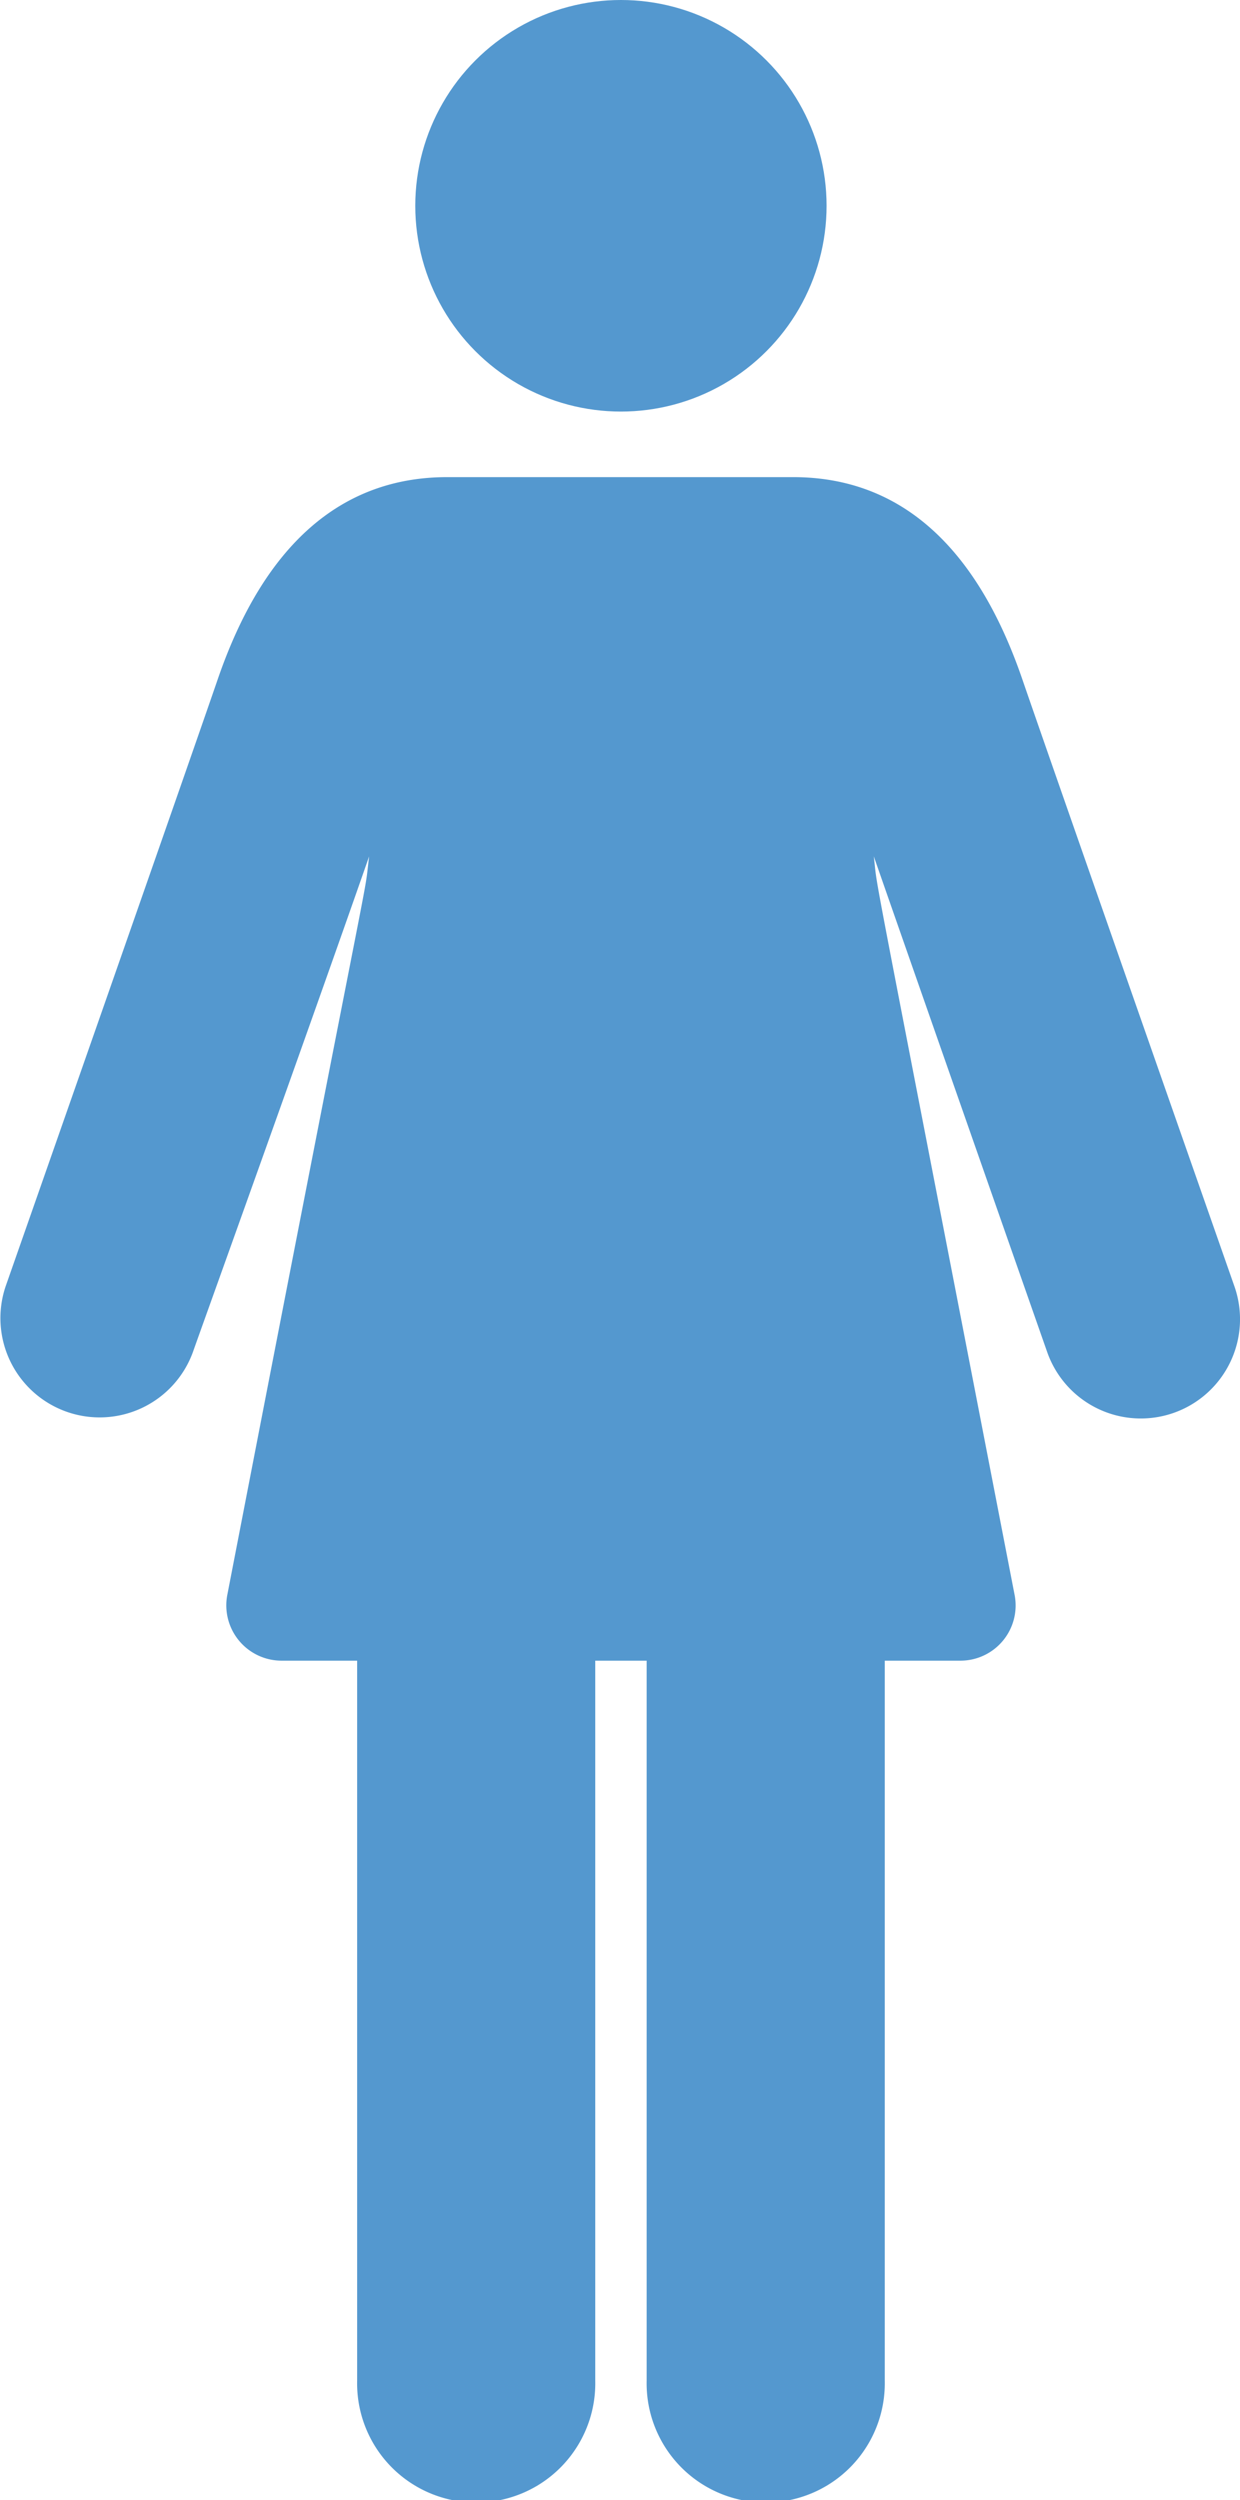 <svg id="Слой_1" data-name="Слой 1" xmlns="http://www.w3.org/2000/svg" viewBox="0 0 233.77 471"><defs><style>.cls-1{fill:#5498cf;}</style></defs><path class="cls-1" d="M372.2,263.24c-.35-1-34.61-98.72-40-114.41C323.52,123.58,309,110.78,289,110.78H223.79c-20,0-34.57,12.8-43.25,38.05-5.39,15.69-39.65,113.42-40,114.41a18.71,18.71,0,0,0,35.31,12.38c1.1-3.16,21.72-60.43,33.22-93.39-1.21,9.84,2.26-10.58-26.74,139.15a10.42,10.42,0,0,0,10.2,12.38h14.28V469.44a22.45,22.45,0,1,0,44.89,0V333.76h9.69V469.44a22.45,22.45,0,1,0,44.89,0V333.76h14.27a10.4,10.4,0,0,0,10.21-12.38C302,173,305.19,190.24,304.21,182.23c11.59,33.21,31.6,90.28,32.69,93.39a18.7,18.7,0,1,0,35.3-12.38Z" transform="translate(-139.48 -20.89)"/><circle class="cls-1" cx="117.06" cy="38.77" r="38.77"/></svg>